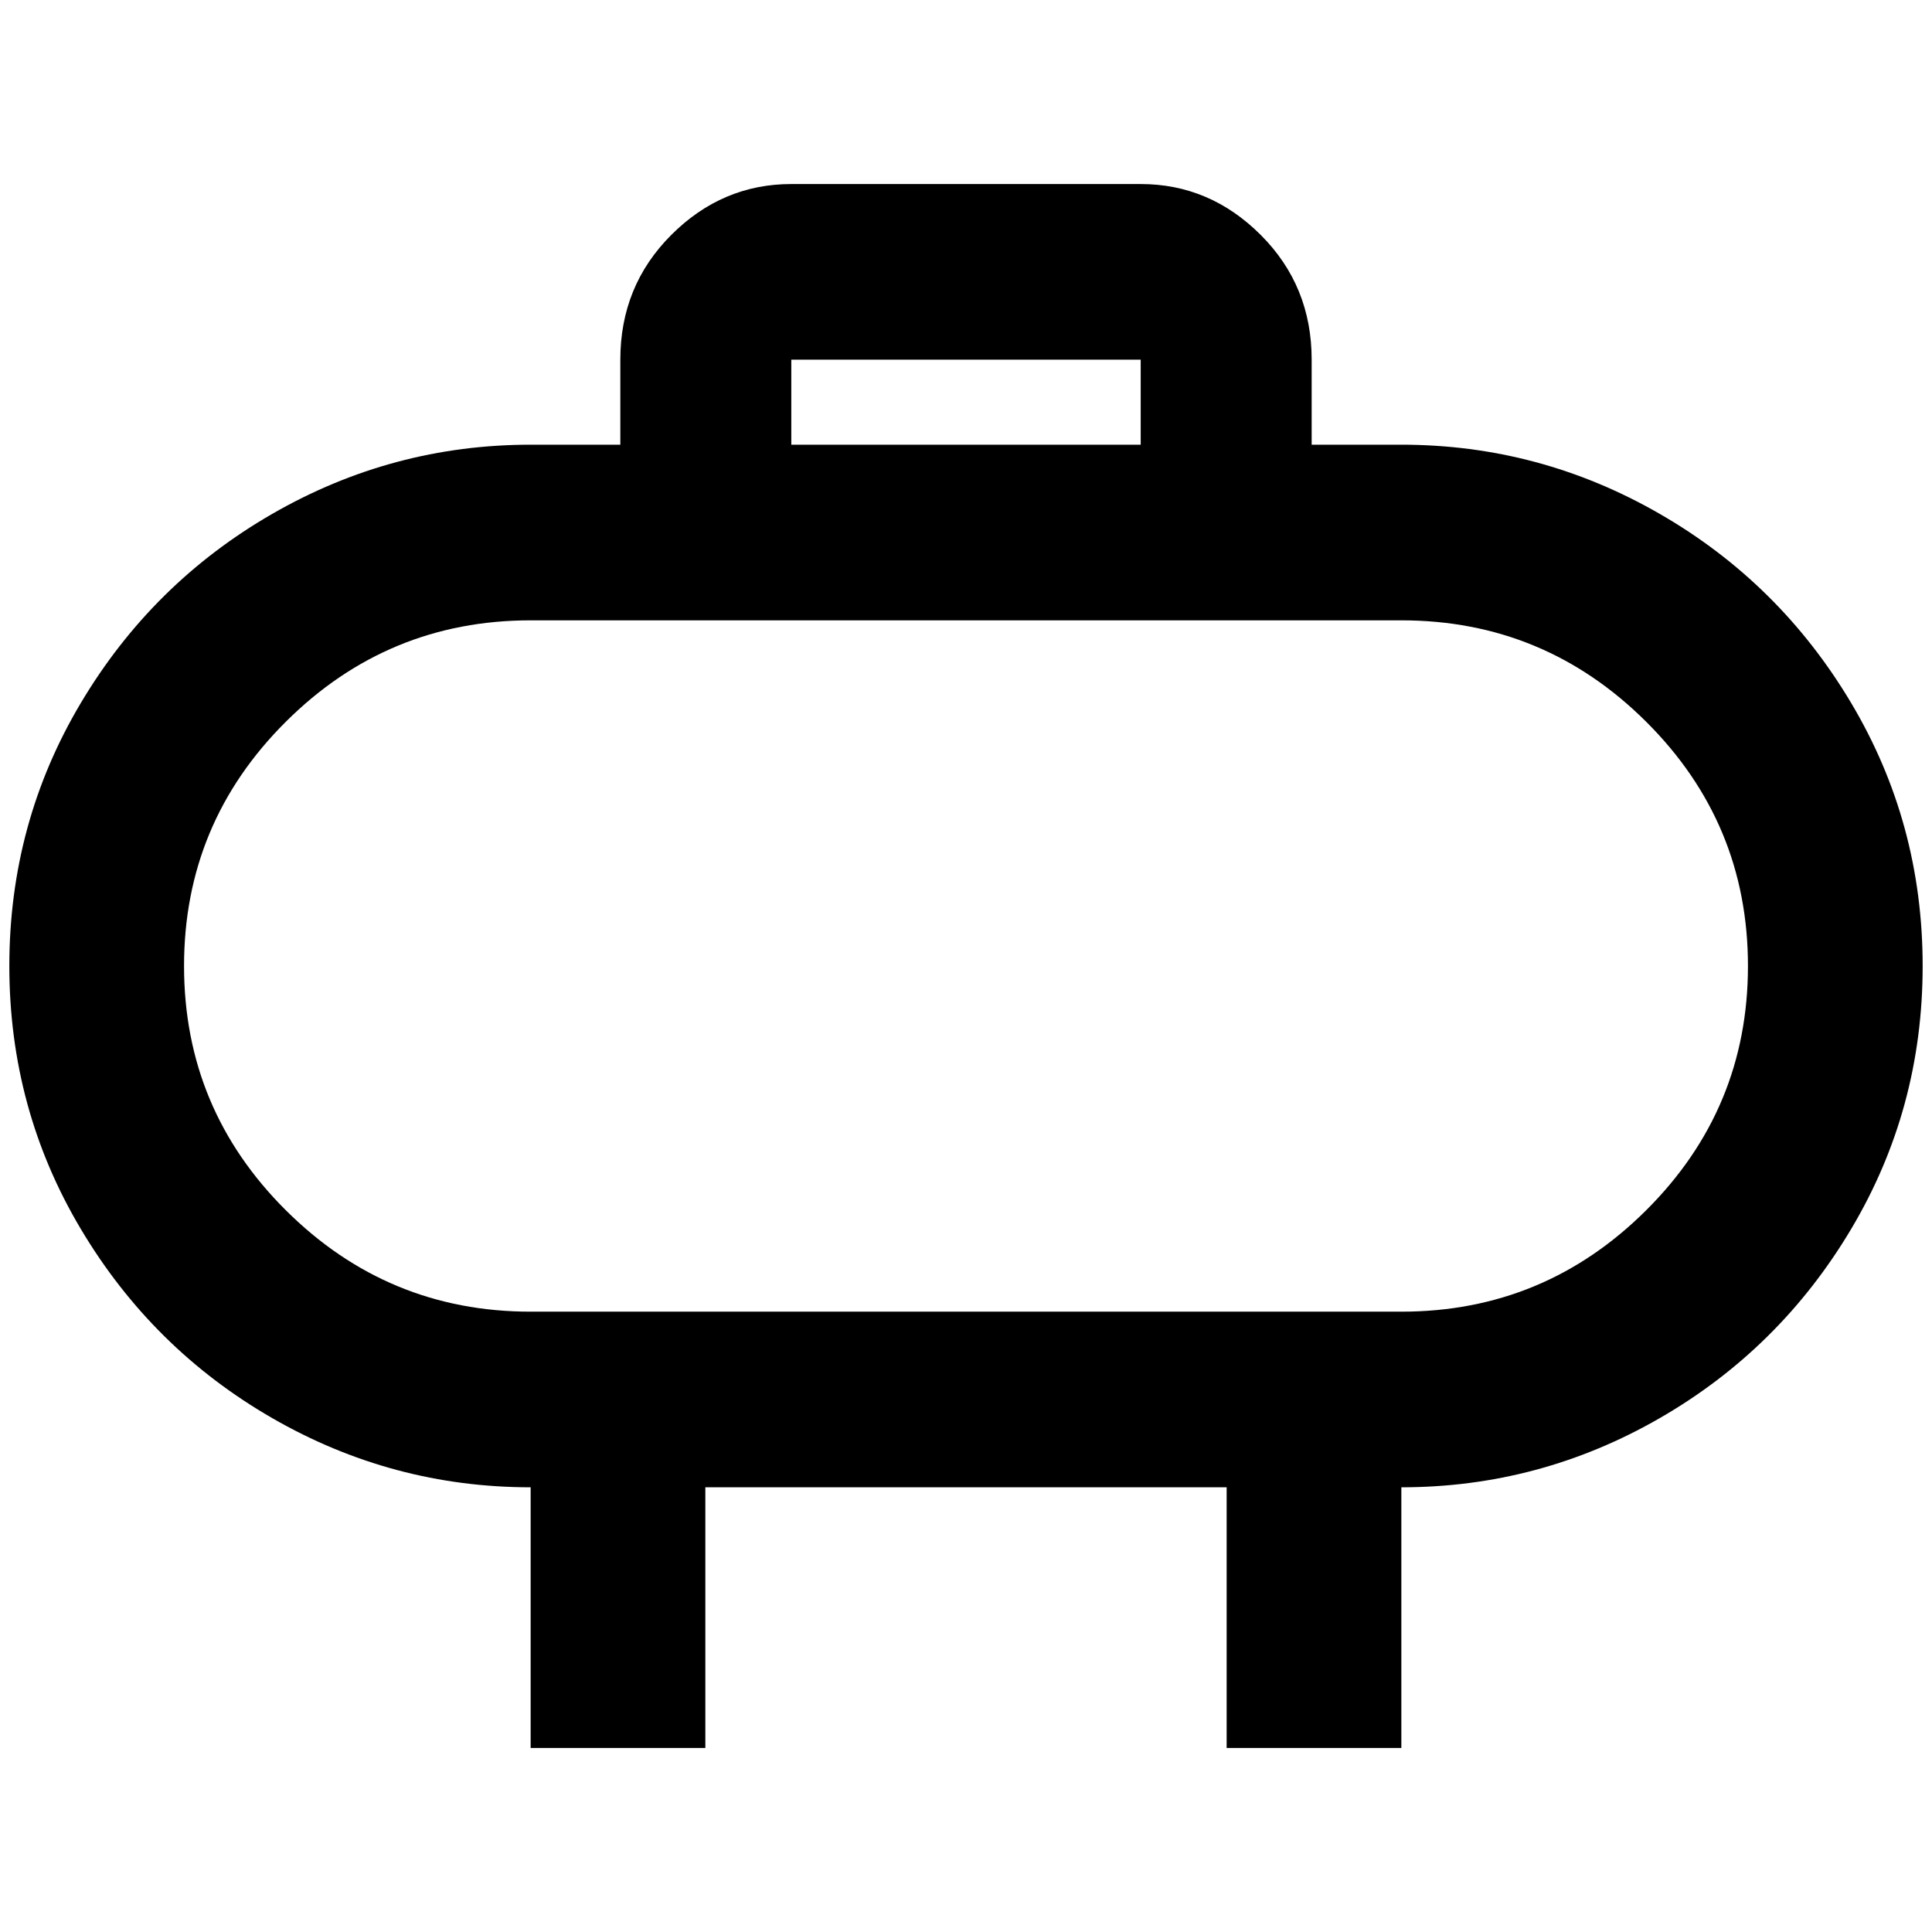 <?xml version="1.0" standalone="no"?>
<!DOCTYPE svg PUBLIC "-//W3C//DTD SVG 1.1//EN" "http://www.w3.org/Graphics/SVG/1.1/DTD/svg11.dtd" >
<svg xmlns="http://www.w3.org/2000/svg" xmlns:xlink="http://www.w3.org/1999/xlink" version="1.1" width="2048" height="2048" viewBox="-10 0 2068 2048">
   <path fill="currentColor"
d="M1490 466h-96v-91q0 -79 -54.5 -133.5t-128.5 -54.5h-374q-74 0 -128.5 54.5t-54.5 133.5v91h-96q-148 0 -276.5 74t-205 202.5t-76.5 281.5t76.5 281.5t205 202.5t276.5 74v279h187v-279h558v279h187v-279q148 0 276.5 -74t205 -202.5t76.5 -281.5t-76.5 -281.5
t-205 -202.5t-276.5 -74zM837 375h374v91h-374v-91zM1490 1394h-932q-153 0 -262 -108.5t-109 -261.5t109 -261.5t262 -108.5h932q153 0 262 108.5t109 261.5t-109 261.5t-262 108.5z" />
</svg>
